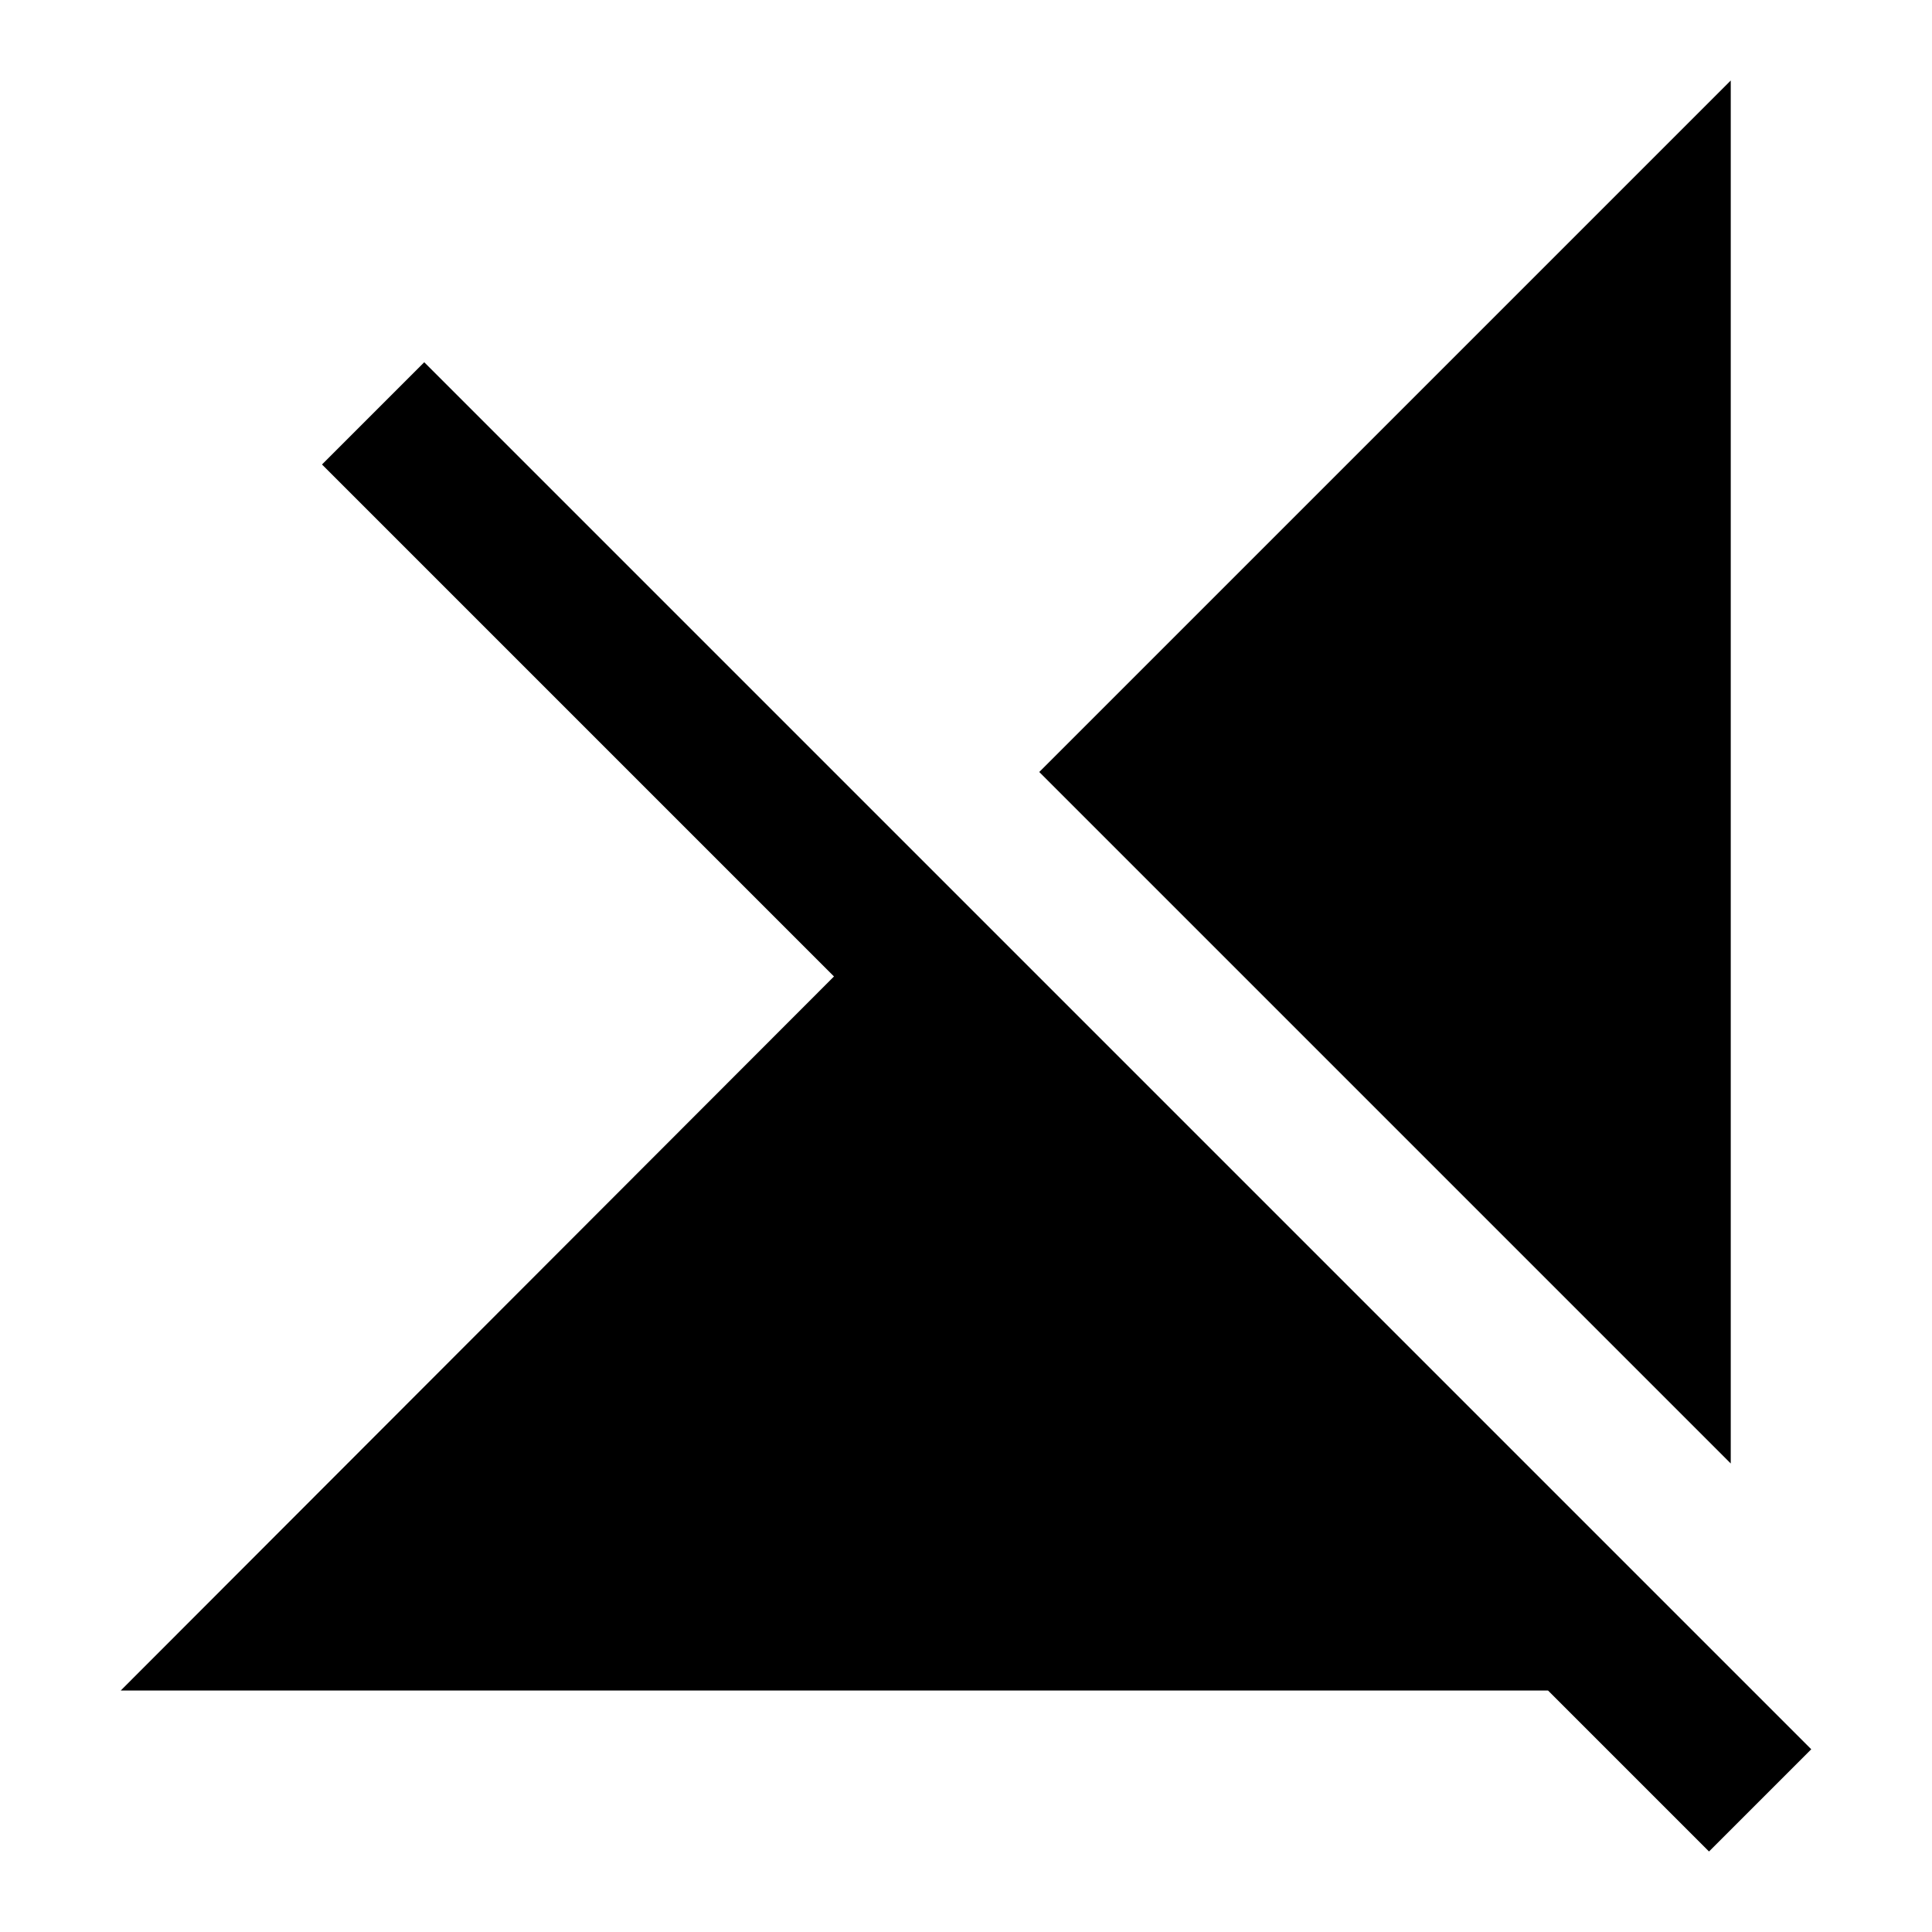 <svg width="24" height="24" viewBox="0 0 24 24"  xmlns="http://www.w3.org/2000/svg">
<path d="M21.5 1L12.91 9.59L21.5 18.18V1ZM5.27 4.5L4 5.77L10.36 12.13L1.5 21H19.23L21.23 23L22.5 21.73L5.27 4.5Z" />
</svg>
